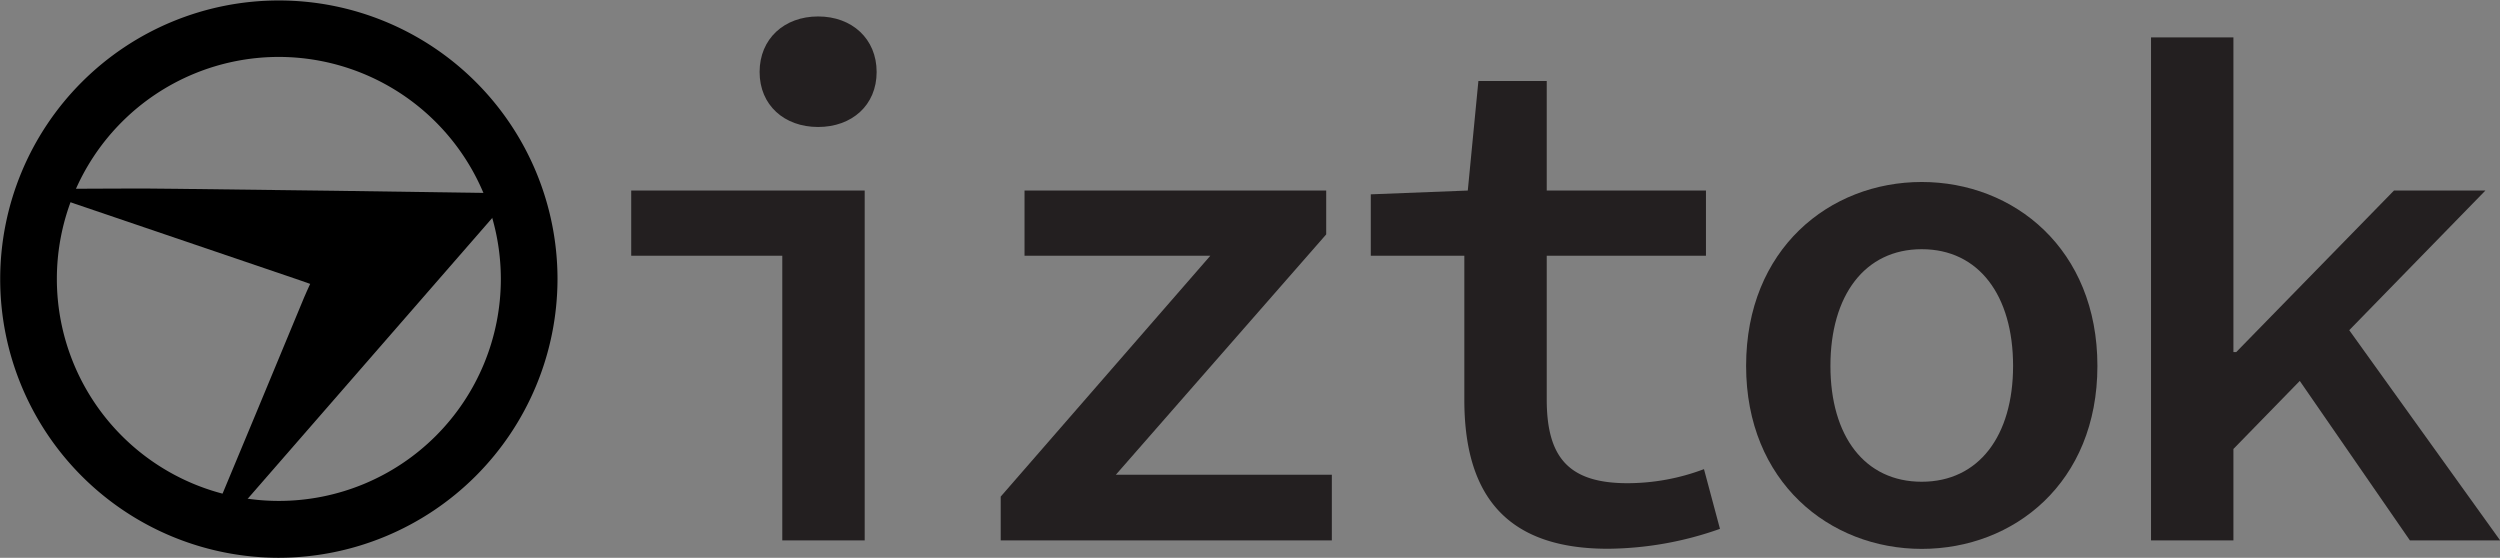 <svg xmlns="http://www.w3.org/2000/svg" viewBox="0 0 376.81 84.07"><rect x="0" y="0" width="376.81" height="84.07" fill="#808080" stroke="none"/><defs><style>.a,.b{fill-rule:evenodd;}.b{fill:#fff;}.c{fill:#231f20;}</style></defs><title>iztok</title><path class="a" d="M25,30.61c5.95,0,11.9-.1,17.84,0q23.83.27,47.66.64c1,0,1.94.07,3,.11-.21.26-.34.43-.49.6Q72.52,55.49,52,79.05c-1.17,1.33-2.41,2.6-3.61,3.89l-.52.24c-.56-.38-.59-.8-.32-1.43Q54.79,64.41,62,47c.28-.67.59-1.33.92-2.06l-1.59-.56q-18-6.12-36-12.24c-.72-.25-1.11-.53-.83-1.33Z" transform="translate(-16.17 -2.15)"/><path class="b" d="M65.83,44.19" transform="translate(-16.17 -2.15)"/><path d="M58.2,86.22a42,42,0,1,1,42-42A42.08,42.08,0,0,1,58.2,86.22Zm0-75.49A33.46,33.46,0,1,0,91.66,44.19,33.5,33.5,0,0,0,58.2,10.73Z" transform="translate(-16.17 -2.15)"/><path class="c" d="M134.08,40.7H111.31V30.87H146.5V83.6H134.08ZM130.66,13c0-5,3.71-8.37,8.82-8.37S148.3,8,148.3,13s-3.72,8.29-8.82,8.29S130.66,18,130.66,13Z" transform="translate(-16.17 -2.15)"/><path class="c" d="M167,77,198.59,40.7h-28V30.87h45.47v6.61L184.36,73.7h32.55v9.9H167Z" transform="translate(-16.17 -2.15)"/><path class="c" d="M236.88,62.4V40.7h-14.1V31.44l14.62-.57L239,14.36H249.3V30.87h24V40.7h-24V62.35c0,8.71,3.27,12.63,12.18,12.63A32.73,32.73,0,0,0,273,72.86l2.41,9a51.52,51.52,0,0,1-16.87,3C242.37,84.88,236.88,75.83,236.88,62.4Z" transform="translate(-16.17 -2.15)"/><path class="c" d="M279.35,57.3c0-17.62,12.57-27.72,26.47-27.72S332.3,39.68,332.3,57.3s-12.58,27.58-26.48,27.58S279.35,74.78,279.35,57.3Zm40.24,0c0-10.61-5.16-17.59-13.77-17.59s-13.76,7-13.76,17.59,5.16,17.46,13.76,17.46S319.59,67.84,319.59,57.3Z" transform="translate(-16.17 -2.15)"/><path class="c" d="M340.38,7.79H352.8V55.21h.43L377,30.87h13.78L352.8,69.82V83.6H340.38Zm21.14,49.92,7.26-7.85L393,83.6H379.4Z" transform="translate(-16.17 -2.15)"/></svg>